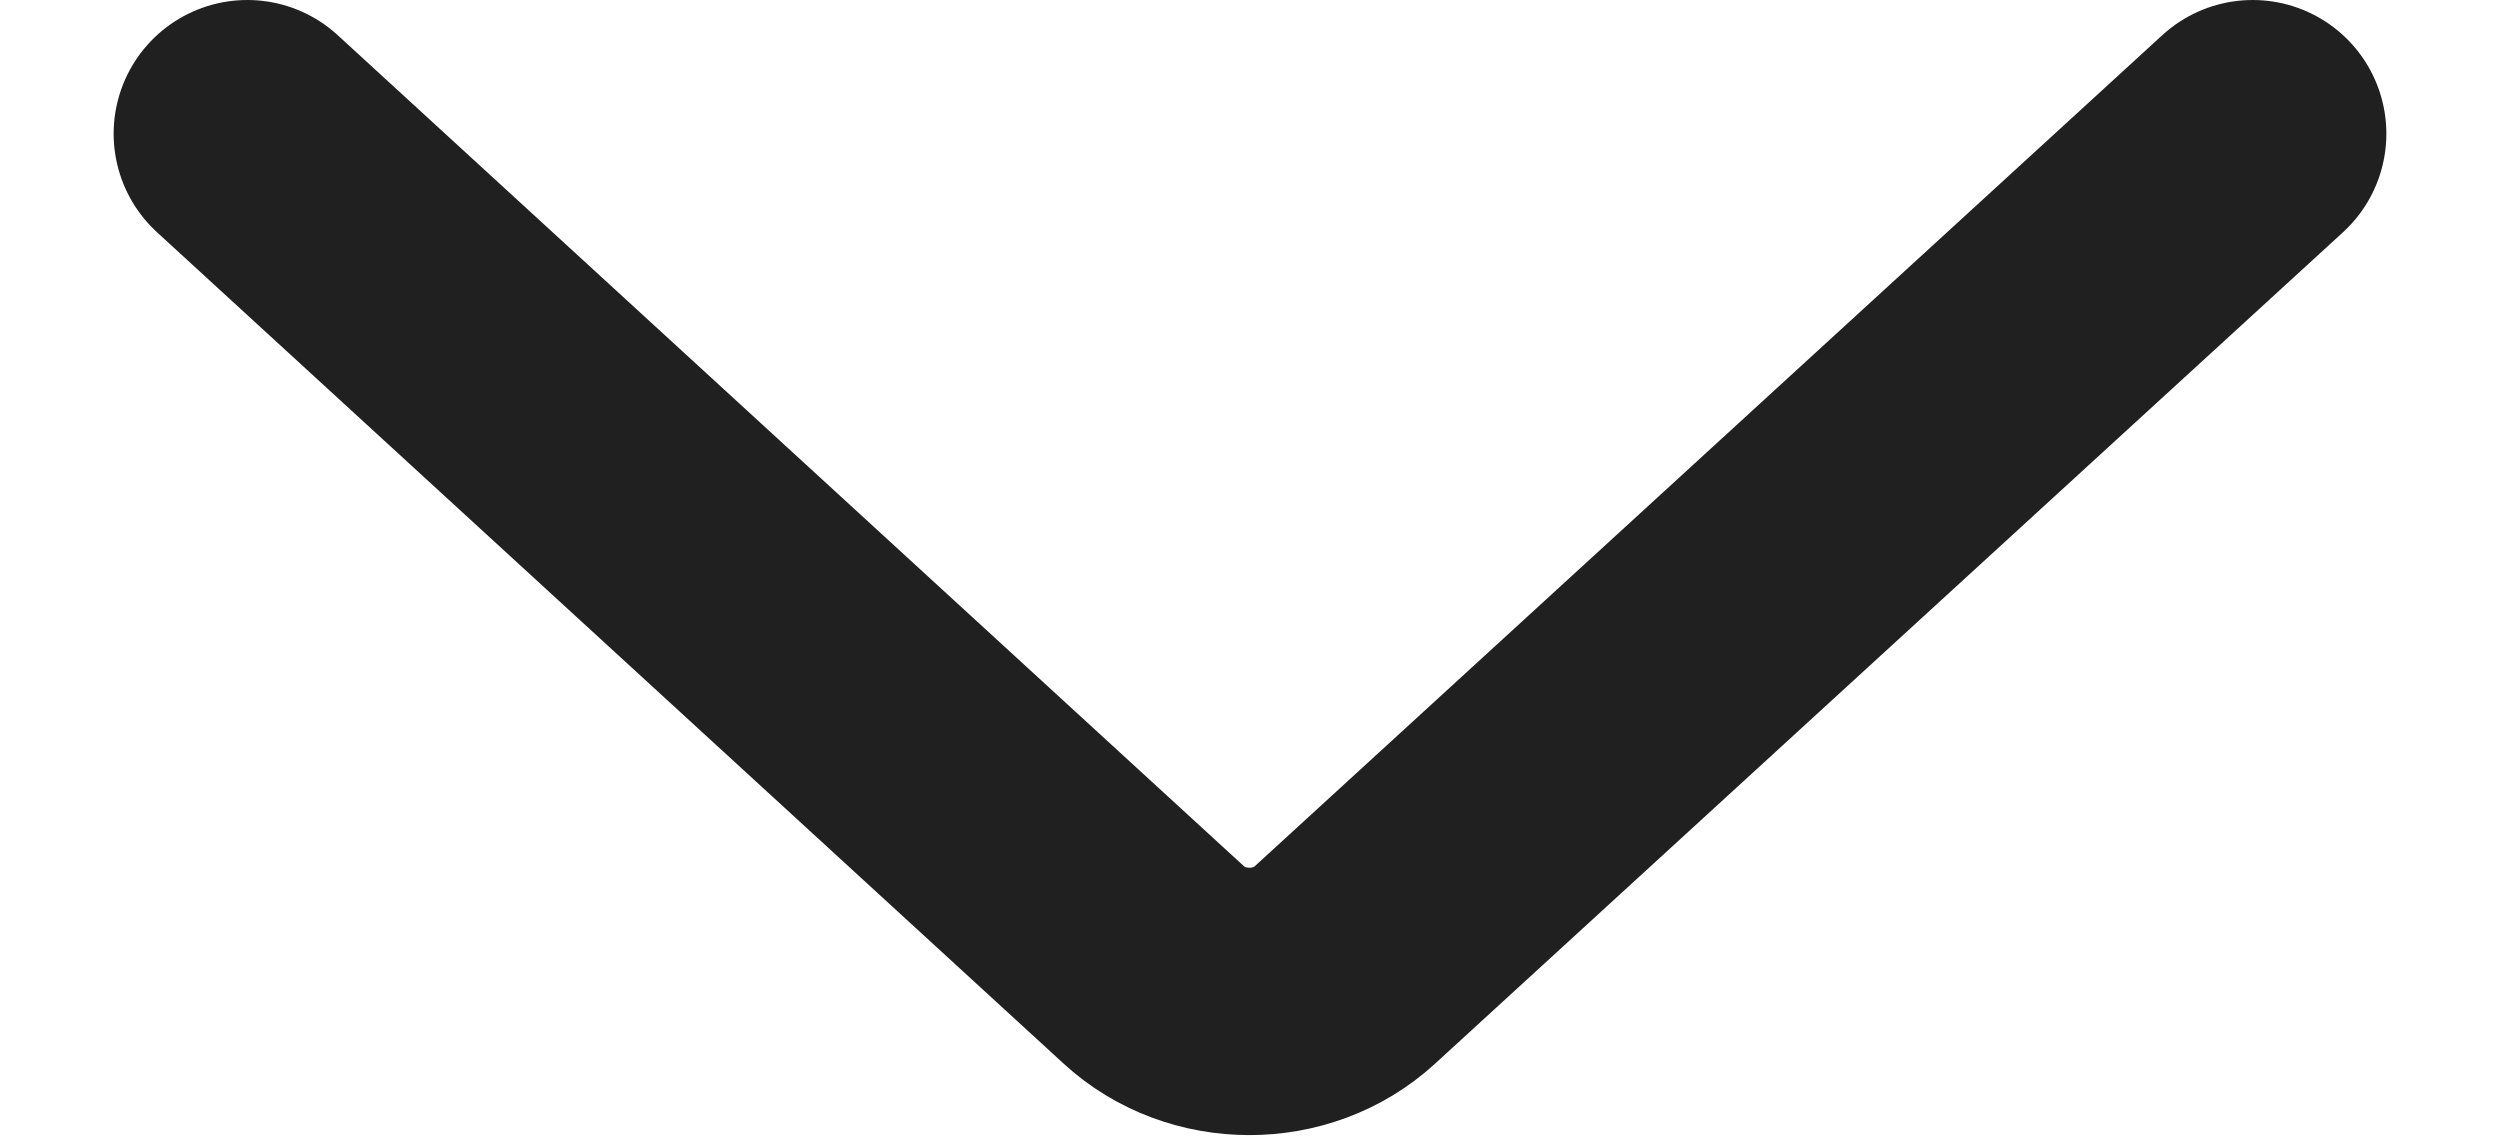<svg width="22" height="10" viewBox="0 0 34 17" xmlns="http://www.w3.org/2000/svg"><path d="M2 2l13.566 12.44c.786.72 2.059.723 2.849 0L32 2" stroke="#202020" stroke-width="4" fill="none" fill-rule="evenodd" stroke-linecap="round"/></svg>